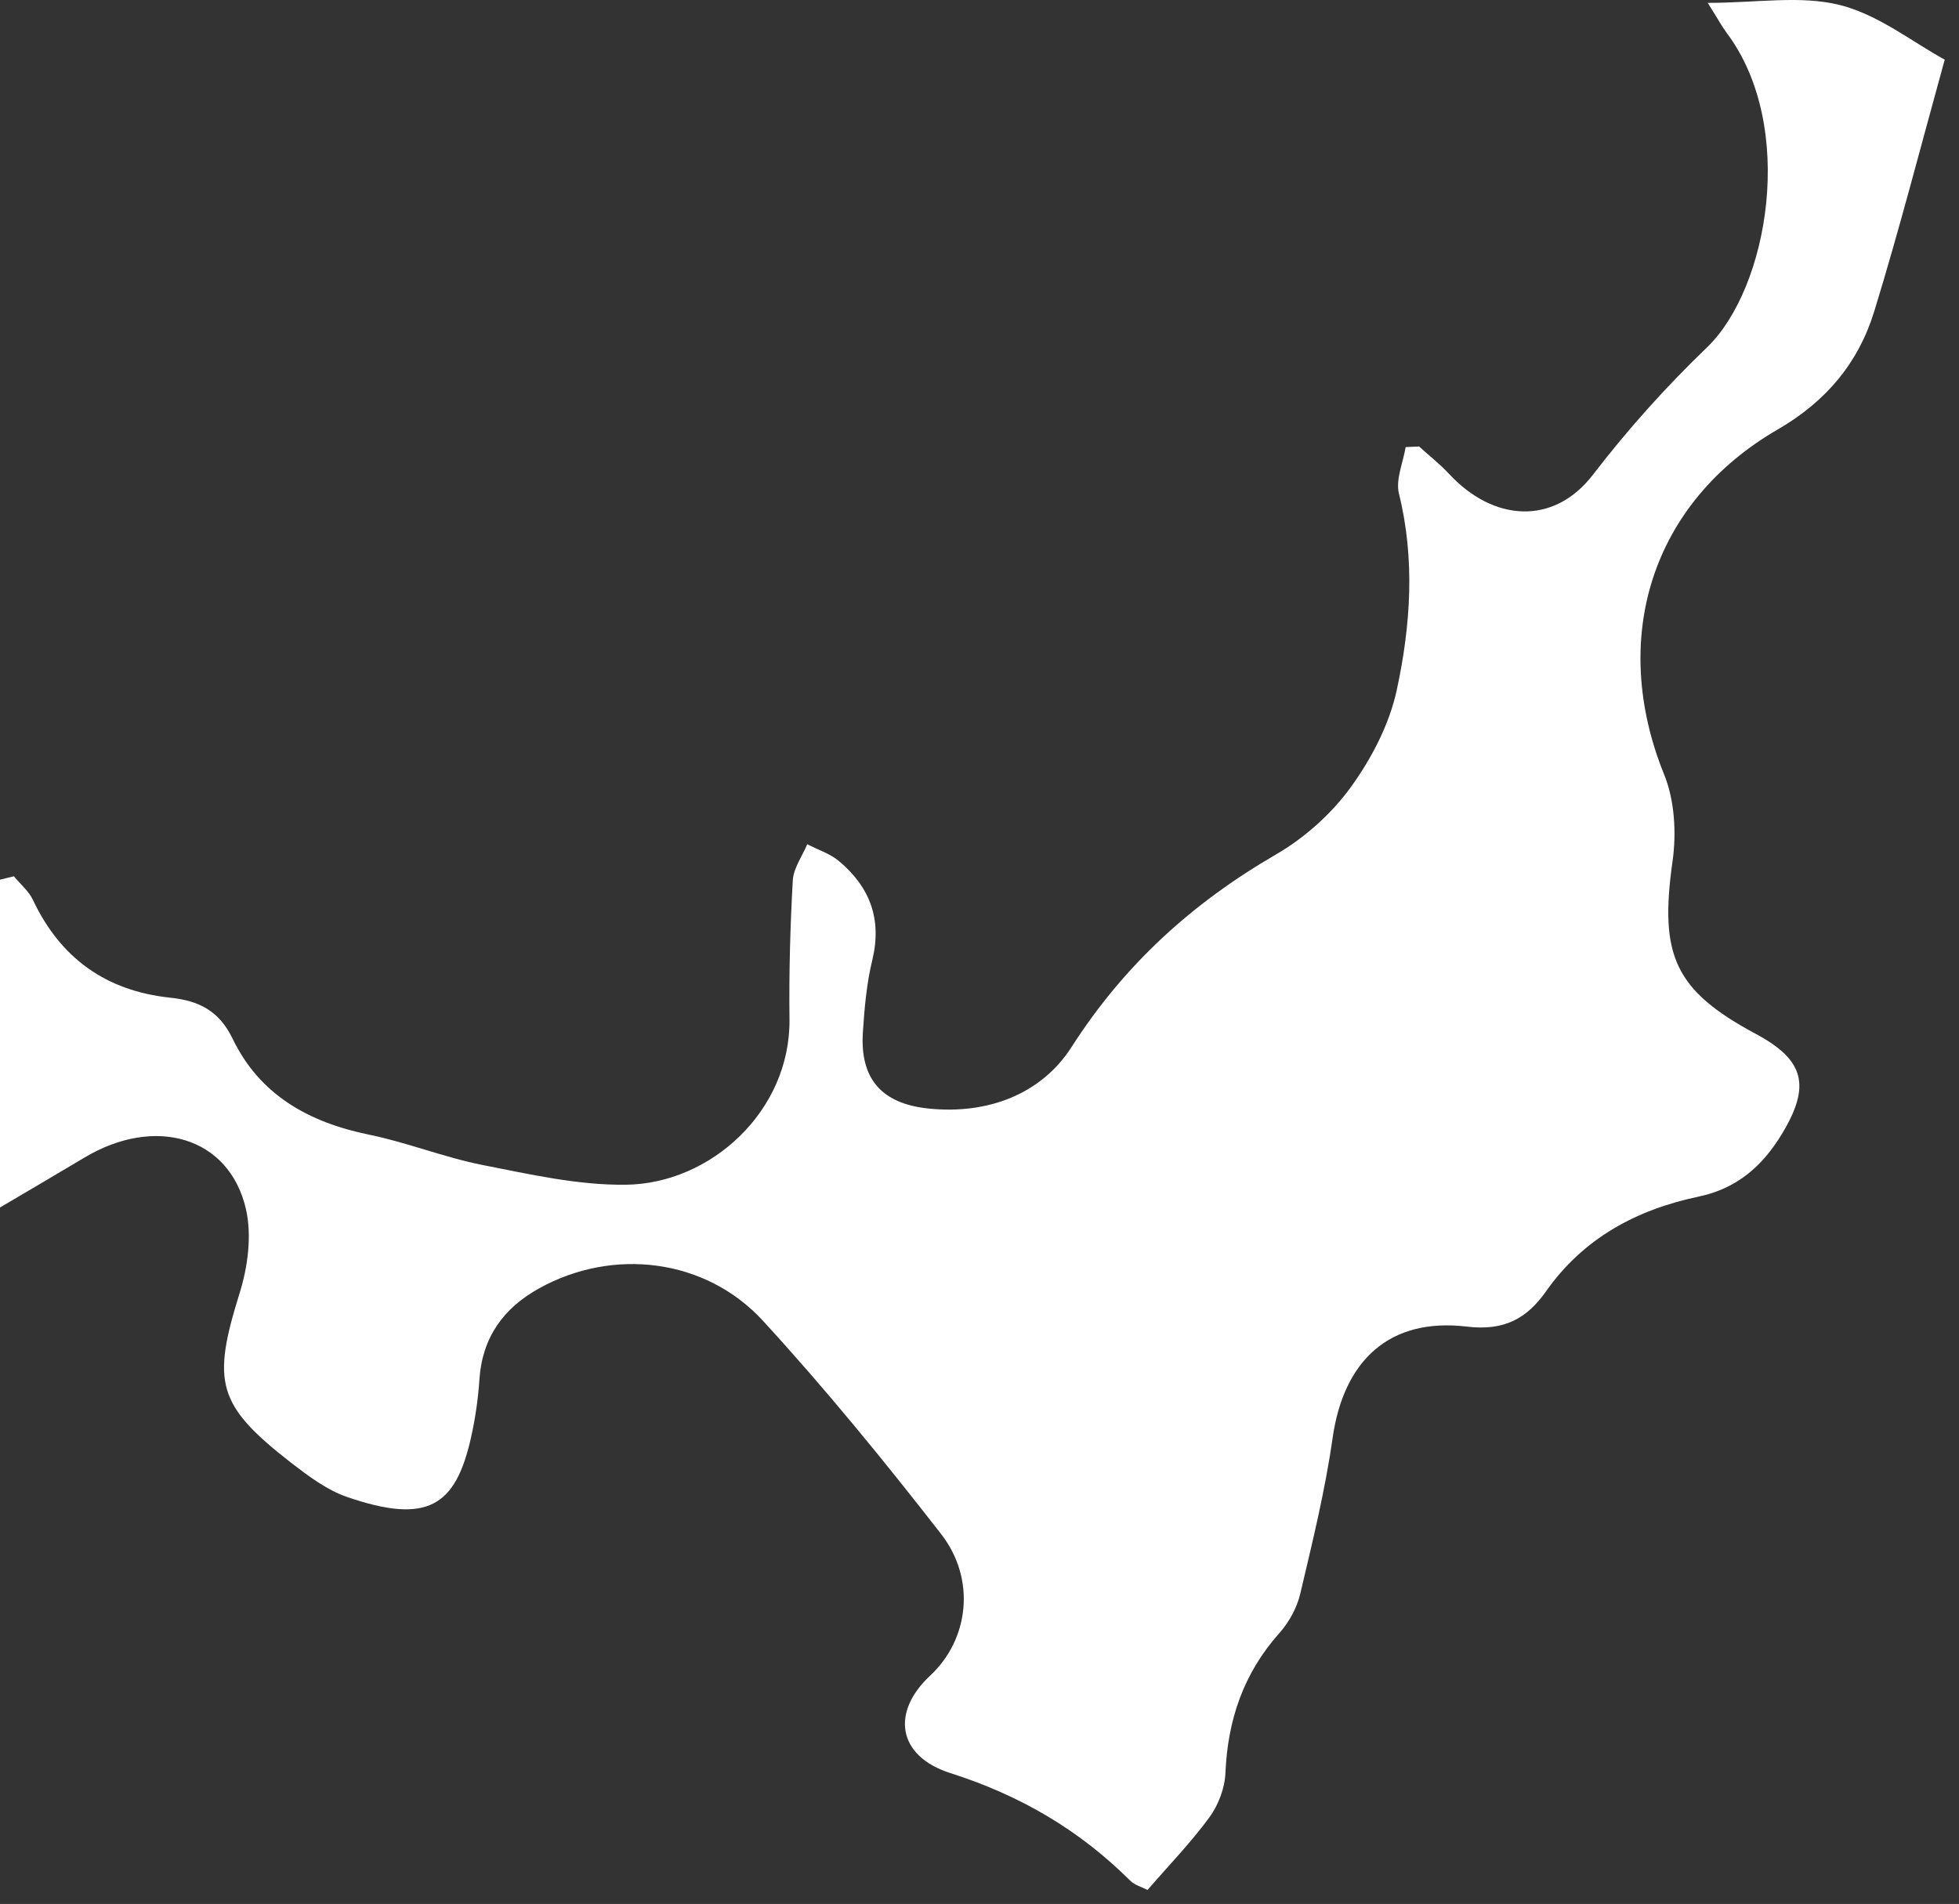 <svg width="107" height="104" viewBox="0 0 107 104" fill="none" xmlns="http://www.w3.org/2000/svg">
<rect x="0" y="0" width="107" height="104" fill="#333333" stroke="none"/>
<path d="M77.503 24.382C78.05 24.882 78.643 25.343 79.151 25.89C81.565 28.491 84.854 28.726 87.002 25.937C88.924 23.437 90.971 21.156 93.244 18.968C96.595 15.734 98.142 6.891 94.306 1.79C94.049 1.446 93.846 1.055 93.275 0.157C95.955 0.157 98.345 -0.265 100.494 0.274C102.603 0.805 104.47 2.305 106.22 3.258C104.923 7.946 103.751 12.516 102.368 17.015C101.509 19.812 99.751 21.921 97.111 23.452C90.182 27.46 87.893 34.889 90.893 42.303C91.471 43.725 91.572 45.506 91.354 47.045C90.627 52.177 91.455 54.091 95.9 56.474C98.564 57.903 98.923 59.309 97.322 61.95C96.26 63.7 94.869 64.926 92.775 65.364C89.393 66.075 86.487 67.629 84.44 70.543C83.393 72.027 82.159 72.707 80.128 72.465C75.886 71.957 73.386 74.316 72.784 78.566C72.378 81.425 71.683 84.245 71.019 87.058C70.839 87.831 70.402 88.62 69.871 89.214C67.925 91.401 67.058 93.94 66.933 96.838C66.902 97.666 66.55 98.596 66.058 99.268C65.058 100.635 63.863 101.869 62.676 103.236C62.355 103.072 61.973 102.971 61.723 102.721C58.942 99.948 55.692 98.057 51.911 96.854C49.013 95.932 48.661 93.526 50.801 91.534C52.919 89.565 53.333 86.269 51.395 83.784C48.294 79.8 45.091 75.871 41.677 72.152C38.521 68.715 33.467 68.153 29.467 70.364C27.498 71.449 26.342 73.051 26.186 75.347C26.116 76.418 25.959 77.488 25.725 78.535C24.881 82.277 23.358 83.284 18.952 81.769C17.843 81.386 16.835 80.621 15.89 79.894C11.843 76.746 11.57 75.504 13.085 70.645C13.538 69.2 13.765 67.473 13.429 66.028C12.515 62.098 8.468 60.919 4.601 63.239C3.008 64.192 1.406 65.129 0 65.957V48.052C0.25 47.99 0.508 47.927 0.758 47.865C1.109 48.295 1.57 48.67 1.797 49.154C3.304 52.349 5.804 54.13 9.296 54.497C10.851 54.661 11.96 55.2 12.702 56.732C14.187 59.817 16.874 61.309 20.163 61.981C22.256 62.411 24.264 63.223 26.358 63.637C28.944 64.145 31.576 64.747 34.185 64.715C38.826 64.661 43.177 60.684 43.122 55.677C43.091 53.146 43.161 50.615 43.302 48.092C43.341 47.42 43.818 46.771 44.091 46.115C44.677 46.42 45.333 46.623 45.825 47.037C47.513 48.451 48.184 50.209 47.645 52.443C47.333 53.724 47.216 55.068 47.13 56.388C46.966 58.927 48.153 60.286 50.708 60.552C53.934 60.888 56.871 59.778 58.528 57.193C61.41 52.693 65.113 49.334 69.675 46.685C71.23 45.787 72.698 44.482 73.753 43.037C74.901 41.459 75.886 39.576 76.292 37.686C77.05 34.17 77.3 30.561 76.409 26.96C76.222 26.195 76.636 25.273 76.776 24.421C77.019 24.413 77.253 24.398 77.495 24.39L77.503 24.382Z" fill="white"/>
</svg>
